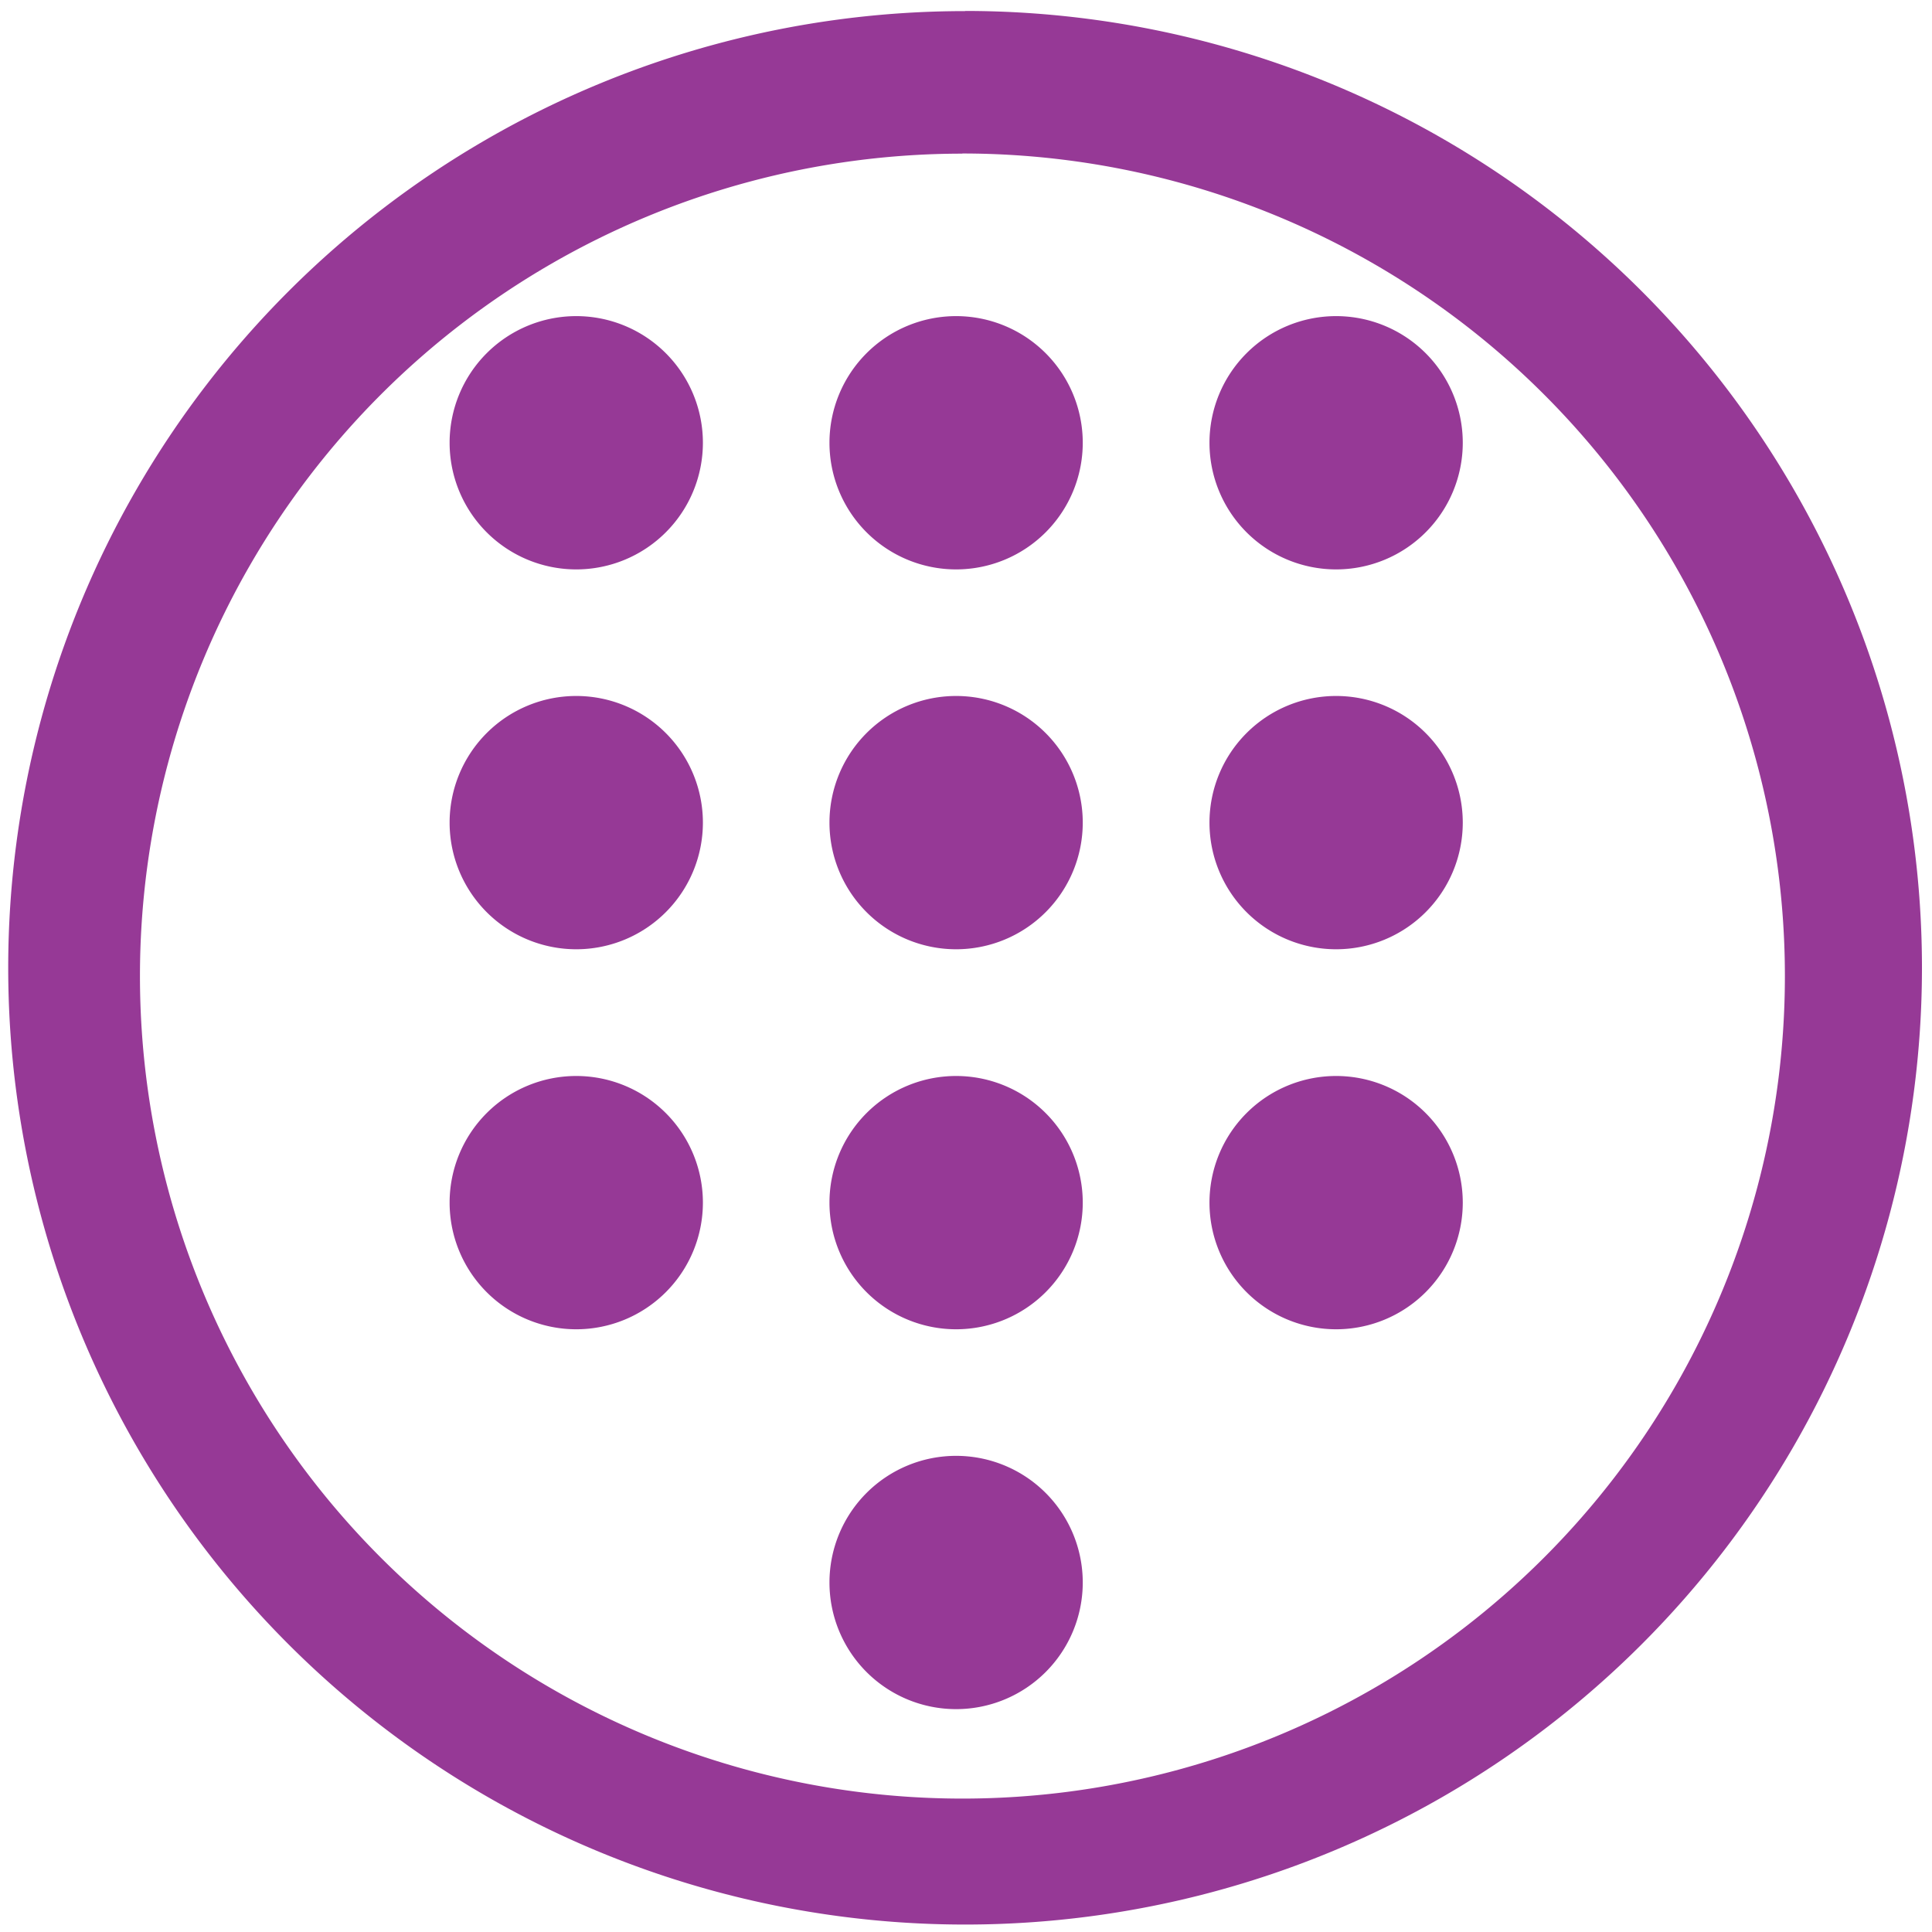 <svg xmlns="http://www.w3.org/2000/svg" width="48" height="48" viewBox="0 0 12.7 12.7"><path d="M6.344.073a6.29 6.29 0 0 0-6.29 6.29 6.29 6.29 0 0 0 6.29 6.288 6.29 6.29 0 0 0 6.29-6.289 6.29 6.29 0 0 0-6.29-6.29zm-.018.936a5.407 5.407 0 0 1 5.407 5.407 5.407 5.407 0 0 1-5.407 5.407A5.407 5.407 0 0 1 .92 6.416 5.407 5.407 0 0 1 6.326 1.01zM3.788 2.078a.832.832 0 1 0 0 1.665.832.832 0 0 0 0-1.665zm2.497 0a.832.832 0 1 0 0 1.665.832.832 0 0 0 0-1.665zm2.498 0a.832.832 0 1 0 0 1.665.832.832 0 0 0 0-1.665zM3.788 4.575a.832.832 0 1 0 0 1.665.832.832 0 0 0 0-1.665zm2.497 0a.832.832 0 1 0 0 1.665.832.832 0 0 0 0-1.665zm2.498 0a.832.832 0 1 0 0 1.665.832.832 0 0 0 0-1.665zM3.788 7.073a.832.832 0 1 0 0 1.665.832.832 0 0 0 0-1.665zm2.497 0a.832.832 0 1 0 0 1.665.832.832 0 0 0 0-1.665zm2.498 0a.832.832 0 1 0 0 1.665.832.832 0 0 0 0-1.665zM6.285 9.57a.832.832 0 1 0 0 1.665.832.832 0 0 0 0-1.665z" fill="#963996"/></svg>

